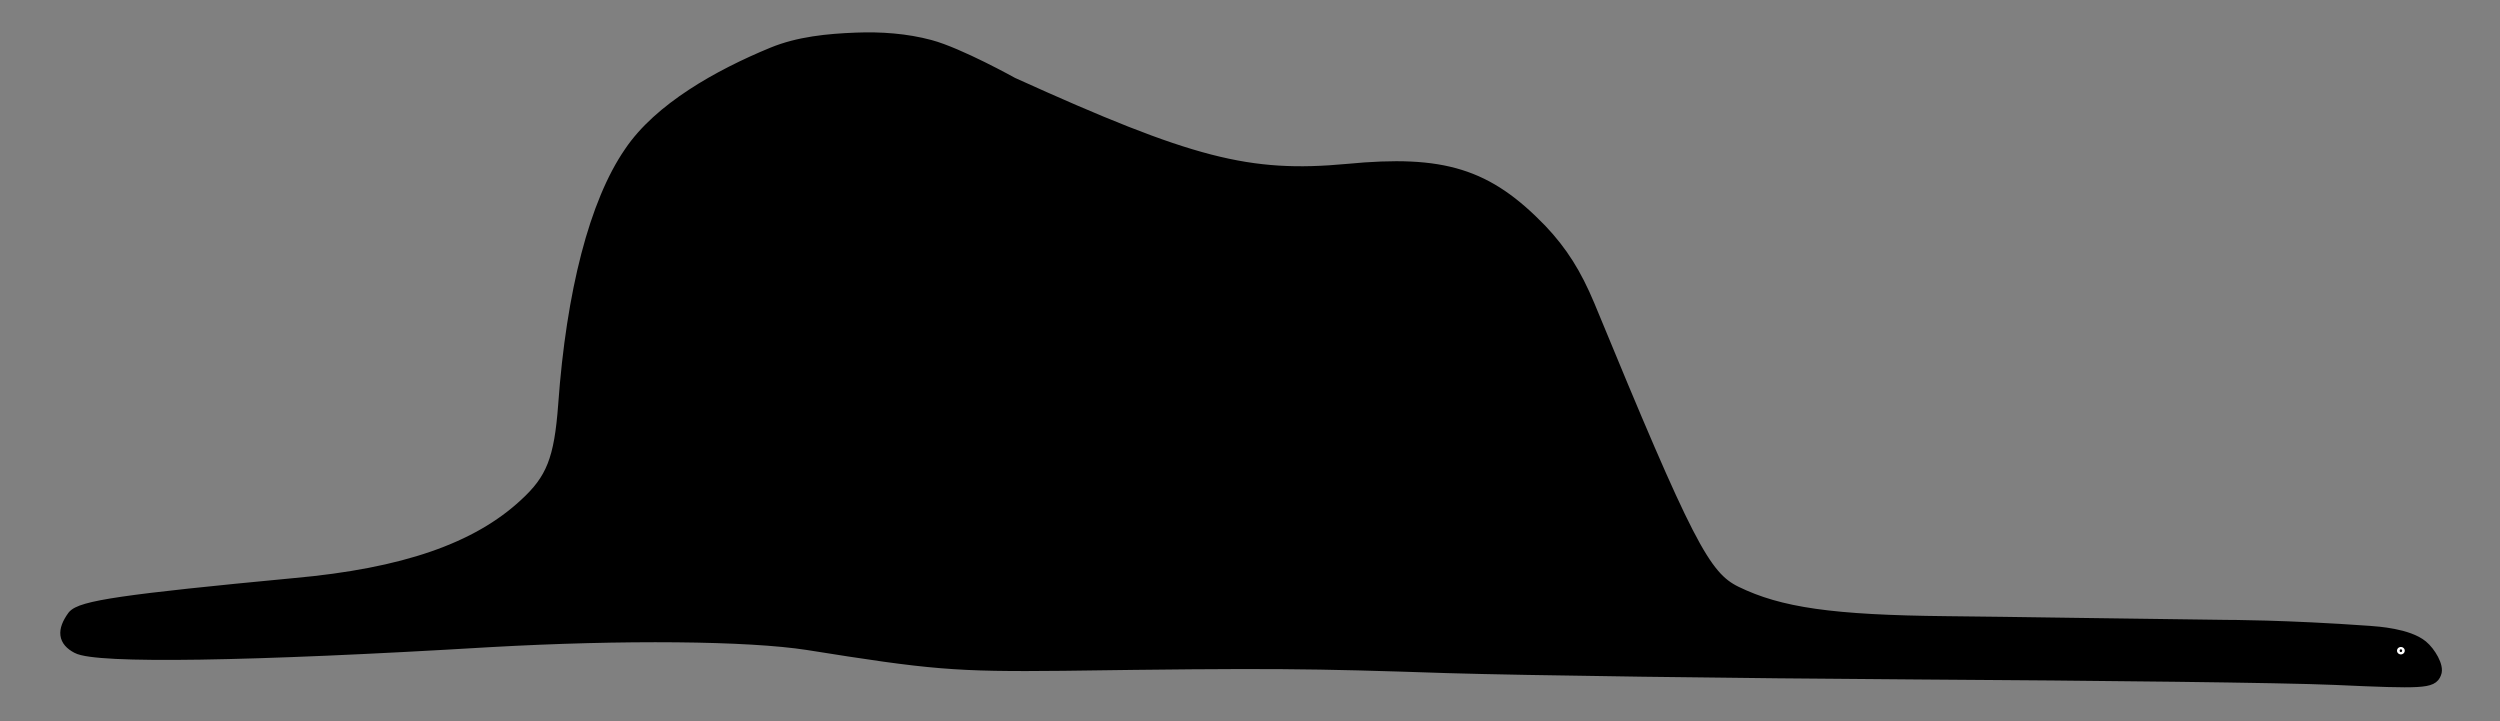<?xml version="1.0" encoding="UTF-8" standalone="no"?>
<svg
   xmlns:dc="http://purl.org/dc/elements/1.1/"
   xmlns:cc="http://creativecommons.org/ns#"
   xmlns:rdf="http://www.w3.org/1999/02/22-rdf-syntax-ns#"
   xmlns:svg="http://www.w3.org/2000/svg"
   xmlns="http://www.w3.org/2000/svg"
   xmlns:sodipodi="http://sodipodi.sourceforge.net/DTD/sodipodi-0.dtd"
   xmlns:inkscape="http://www.inkscape.org/namespaces/inkscape"
   version="1.0"
   width="520"
   height="150"
   viewBox="0 0 416 120"
   preserveAspectRatio="xMidYMid meet"
   id="svg2"
   inkscape:version="0.48.1 r9760"
   sodipodi:docname="vibora-negra.svg">
  <rect x="0" y="0" width="416" height="120" fill="#808080" stroke="none"/>
  <defs
     id="defs12" />
  <sodipodi:namedview
     pagecolor="#ffffff"
     bordercolor="#666666"
     borderopacity="1"
     objecttolerance="10"
     gridtolerance="10"
     guidetolerance="10"
     inkscape:pageopacity="0"
     inkscape:pageshadow="2"
     inkscape:window-width="1436"
     inkscape:window-height="828"
     id="namedview10"
     showgrid="false"
     inkscape:zoom="1.7060229"
     inkscape:cx="247.60215"
     inkscape:cy="88.288593"
     inkscape:window-x="0"
     inkscape:window-y="0"
     inkscape:window-maximized="1"
     inkscape:current-layer="svg2" />
  <g
     transform="matrix(0.096,0,0,-0.096,-31.306,147.109)"
     id="g6"
     style="fill:#000000;stroke:#000000;stroke-width:20.726;stroke-miterlimit:4;stroke-opacity:1;stroke-dasharray:none;fill-opacity:1">
    <path
       d="m 1665,1440 c -92.752,-38.248 -196,-96 -247,-172 -60,-87 -100,-242 -114,-437 -7,-95 -21,-130 -68,-173 C 1153,581 1026,537 836,520 541,492 466,481 453,464 c -18,-25 -16,-42 7,-54 33,-18 298,-14 715,11 231,13 448,11 551,-5 213,-34 255,-38 443,-36 361,5 425,4 666,-4 132,-4 499,-9 815,-11 316,-2 631.413,-5.469 723.413,-9.469 153,-7 168,-6 174,10 5,11 -9.542,35.904 -23,47 -24.4,20.117 -77.495,23.679 -91.601,24.69 -145.83,10.452 -247.399,10.31 -247.399,10.31 C 4015.414,449.531 3807,453 3700,454 c -198,2 -289,15 -365,52 -55,27 -84,82 -255,497 -23,55 -47,93 -83,131 -93,96 -169,120 -335,104 -172,-16 -272,10 -581,150 0,0 -92.427,51.438 -143,65 -41.385,11.098 -85.116,14.137 -127.931,12.497 C 1761.007,1463.617 1710.39,1458.717 1665,1440 z"
       id="path8"
       style="fill:#000000;stroke:#000000;stroke-width:20.726;stroke-miterlimit:4;stroke-opacity:1;stroke-dasharray:none;fill-opacity:1"
       inkscape:connector-curvature="0"
       sodipodi:nodetypes="accccccccccsccascccccccaaa" />
  </g>
  <path
     sodipodi:type="arc"
     style="fill:none;stroke:#ffffff;stroke-width:1;stroke-linecap:round;stroke-miterlimit:4;stroke-opacity:1;stroke-dasharray:none;stroke-dashoffset:0"
     id="path3795"
     sodipodi:cx="492.5726"
     sodipodi:cy="134.467"
     sodipodi:rx="0.25621462"
     sodipodi:ry="0.22418779"
     d="m 492.829,134.467 a 0.256,0.224 0 1 1 -0.512,0 0.256,0.224 0 1 1 0.512,0 z"
     transform="matrix(0.851,0,0,0.851,-19.672,-6.156)" />
</svg>
